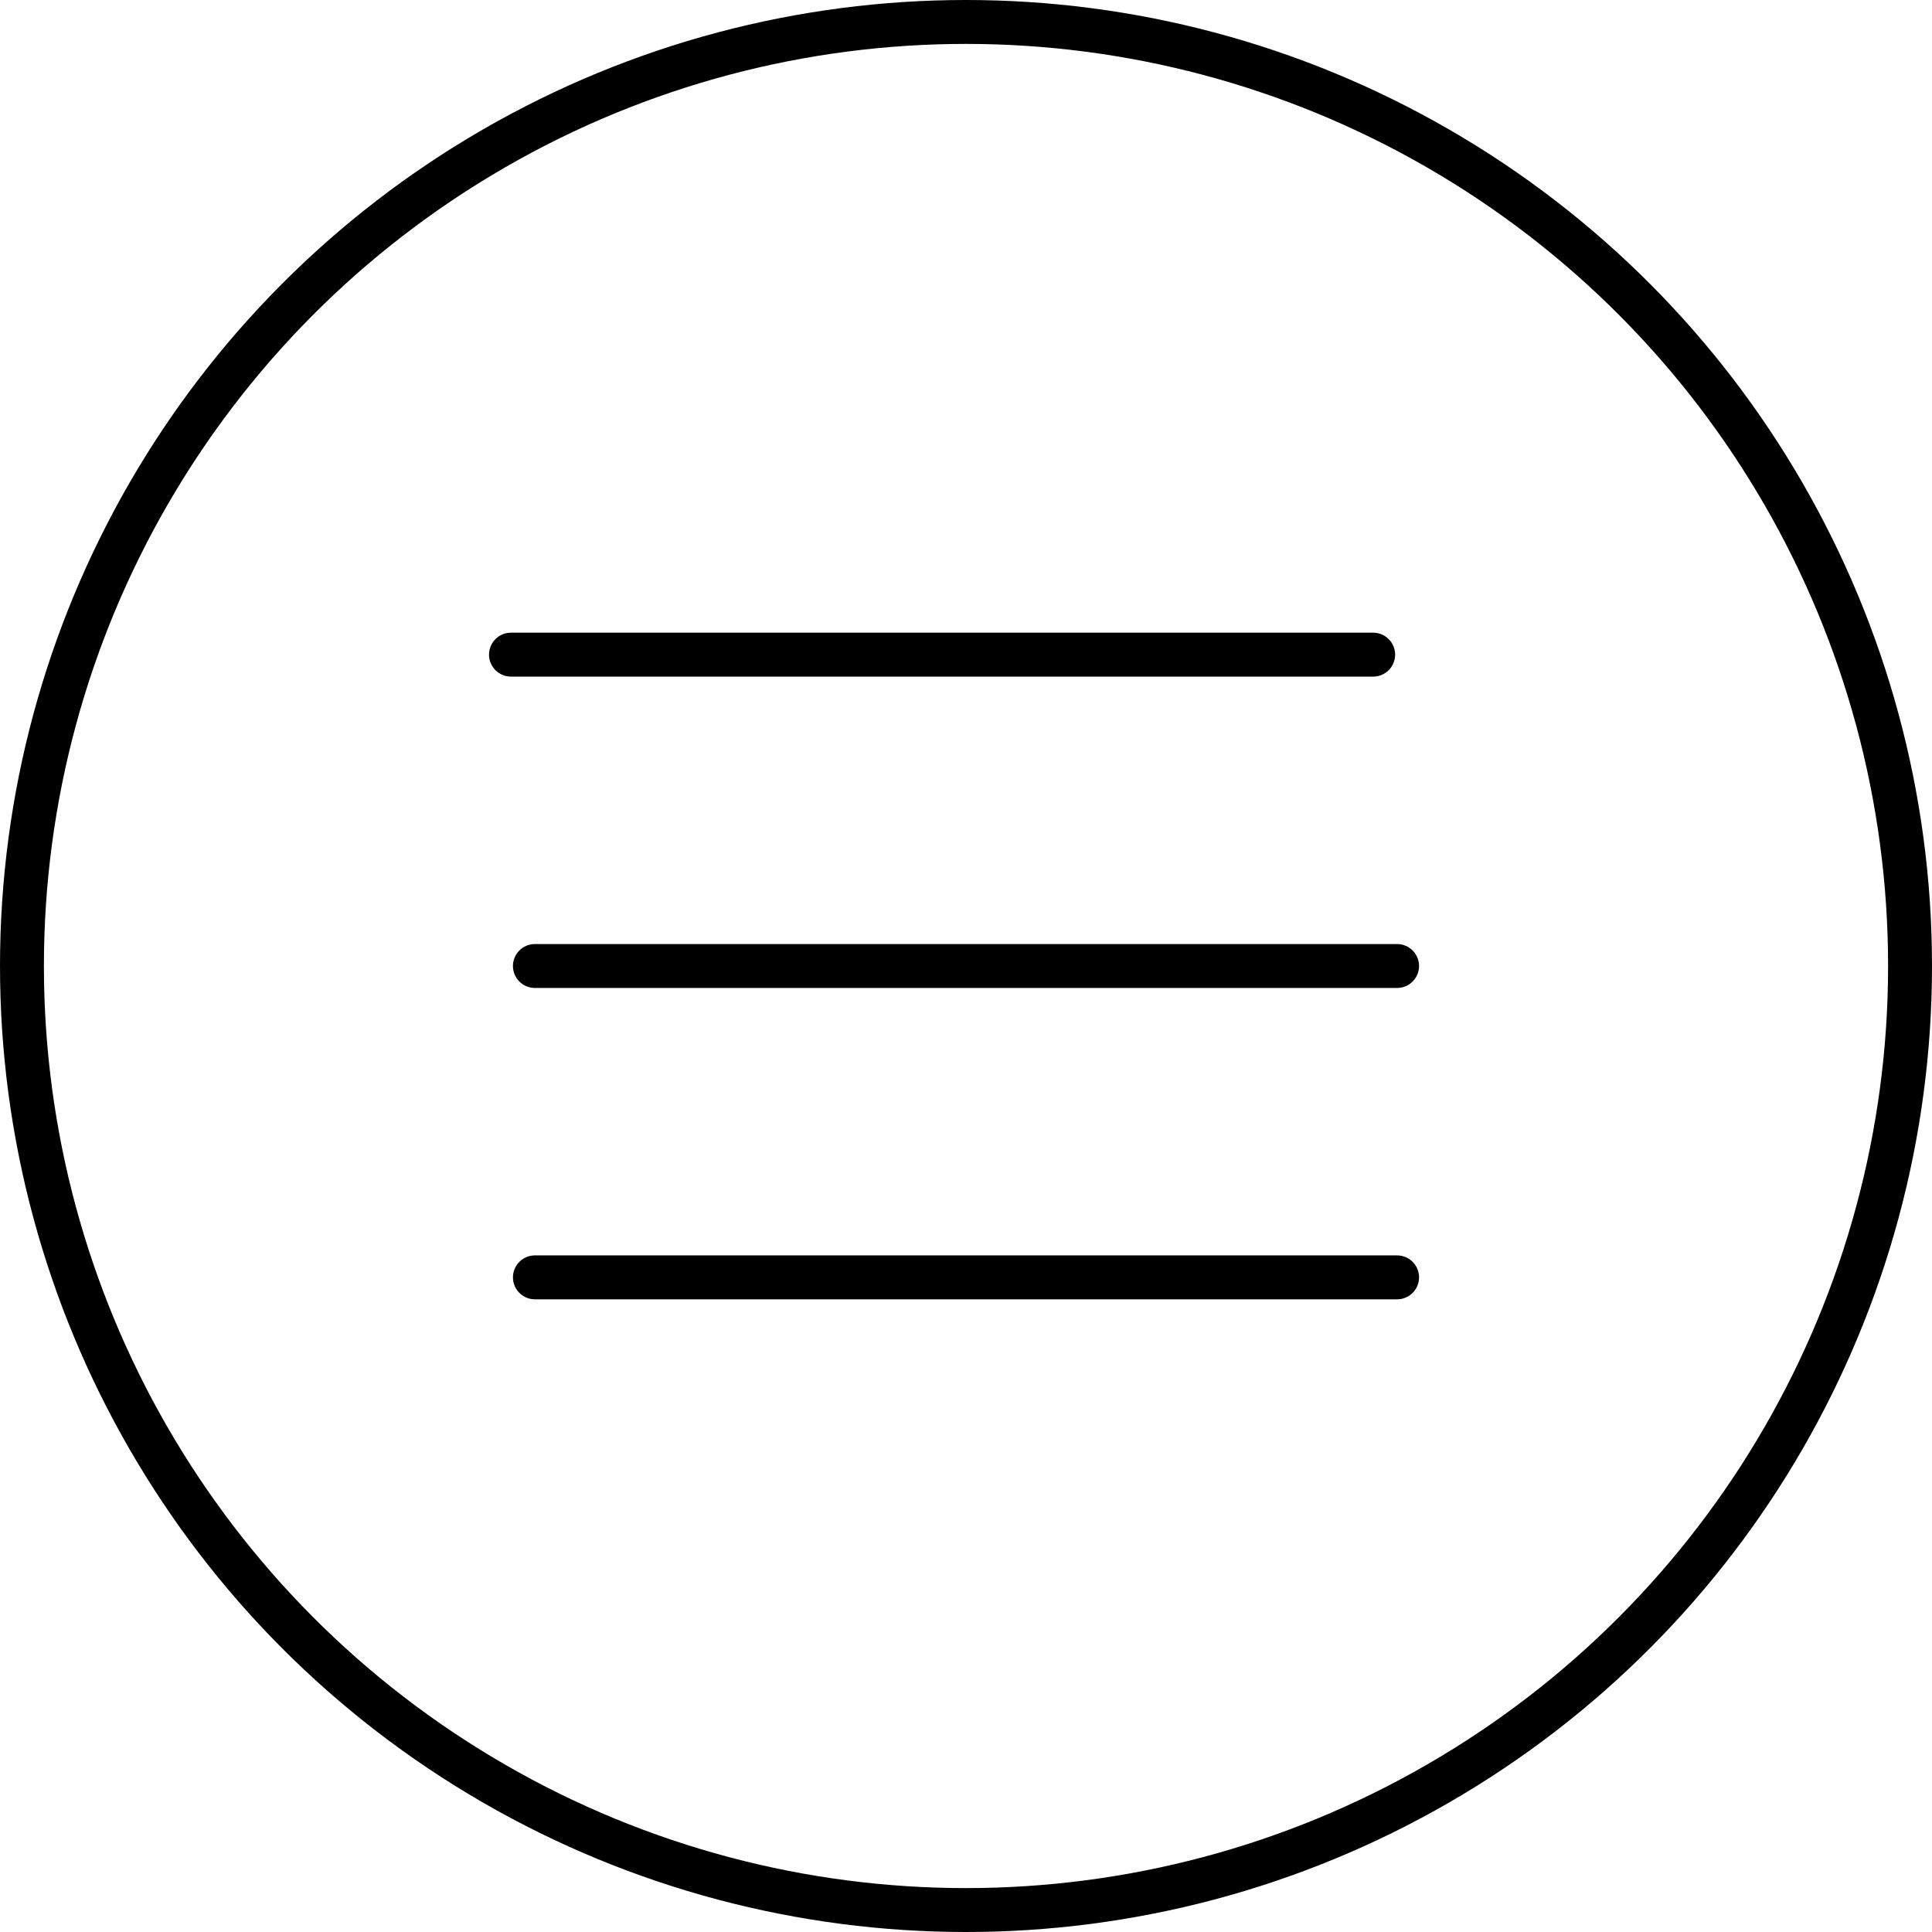 <svg width="44" height="44" viewBox="0 0 44 44" fill="none" xmlns="http://www.w3.org/2000/svg">
<circle cx="22" cy="22" r="21.5" stroke="black"/>
<path d="M11.637 14.909H31.273" stroke="black" stroke-linecap="round"/>
<path d="M12.182 22H31.818" stroke="black" stroke-linecap="round"/>
<path d="M12.182 29.091H31.818" stroke="black" stroke-linecap="round"/>
</svg>
